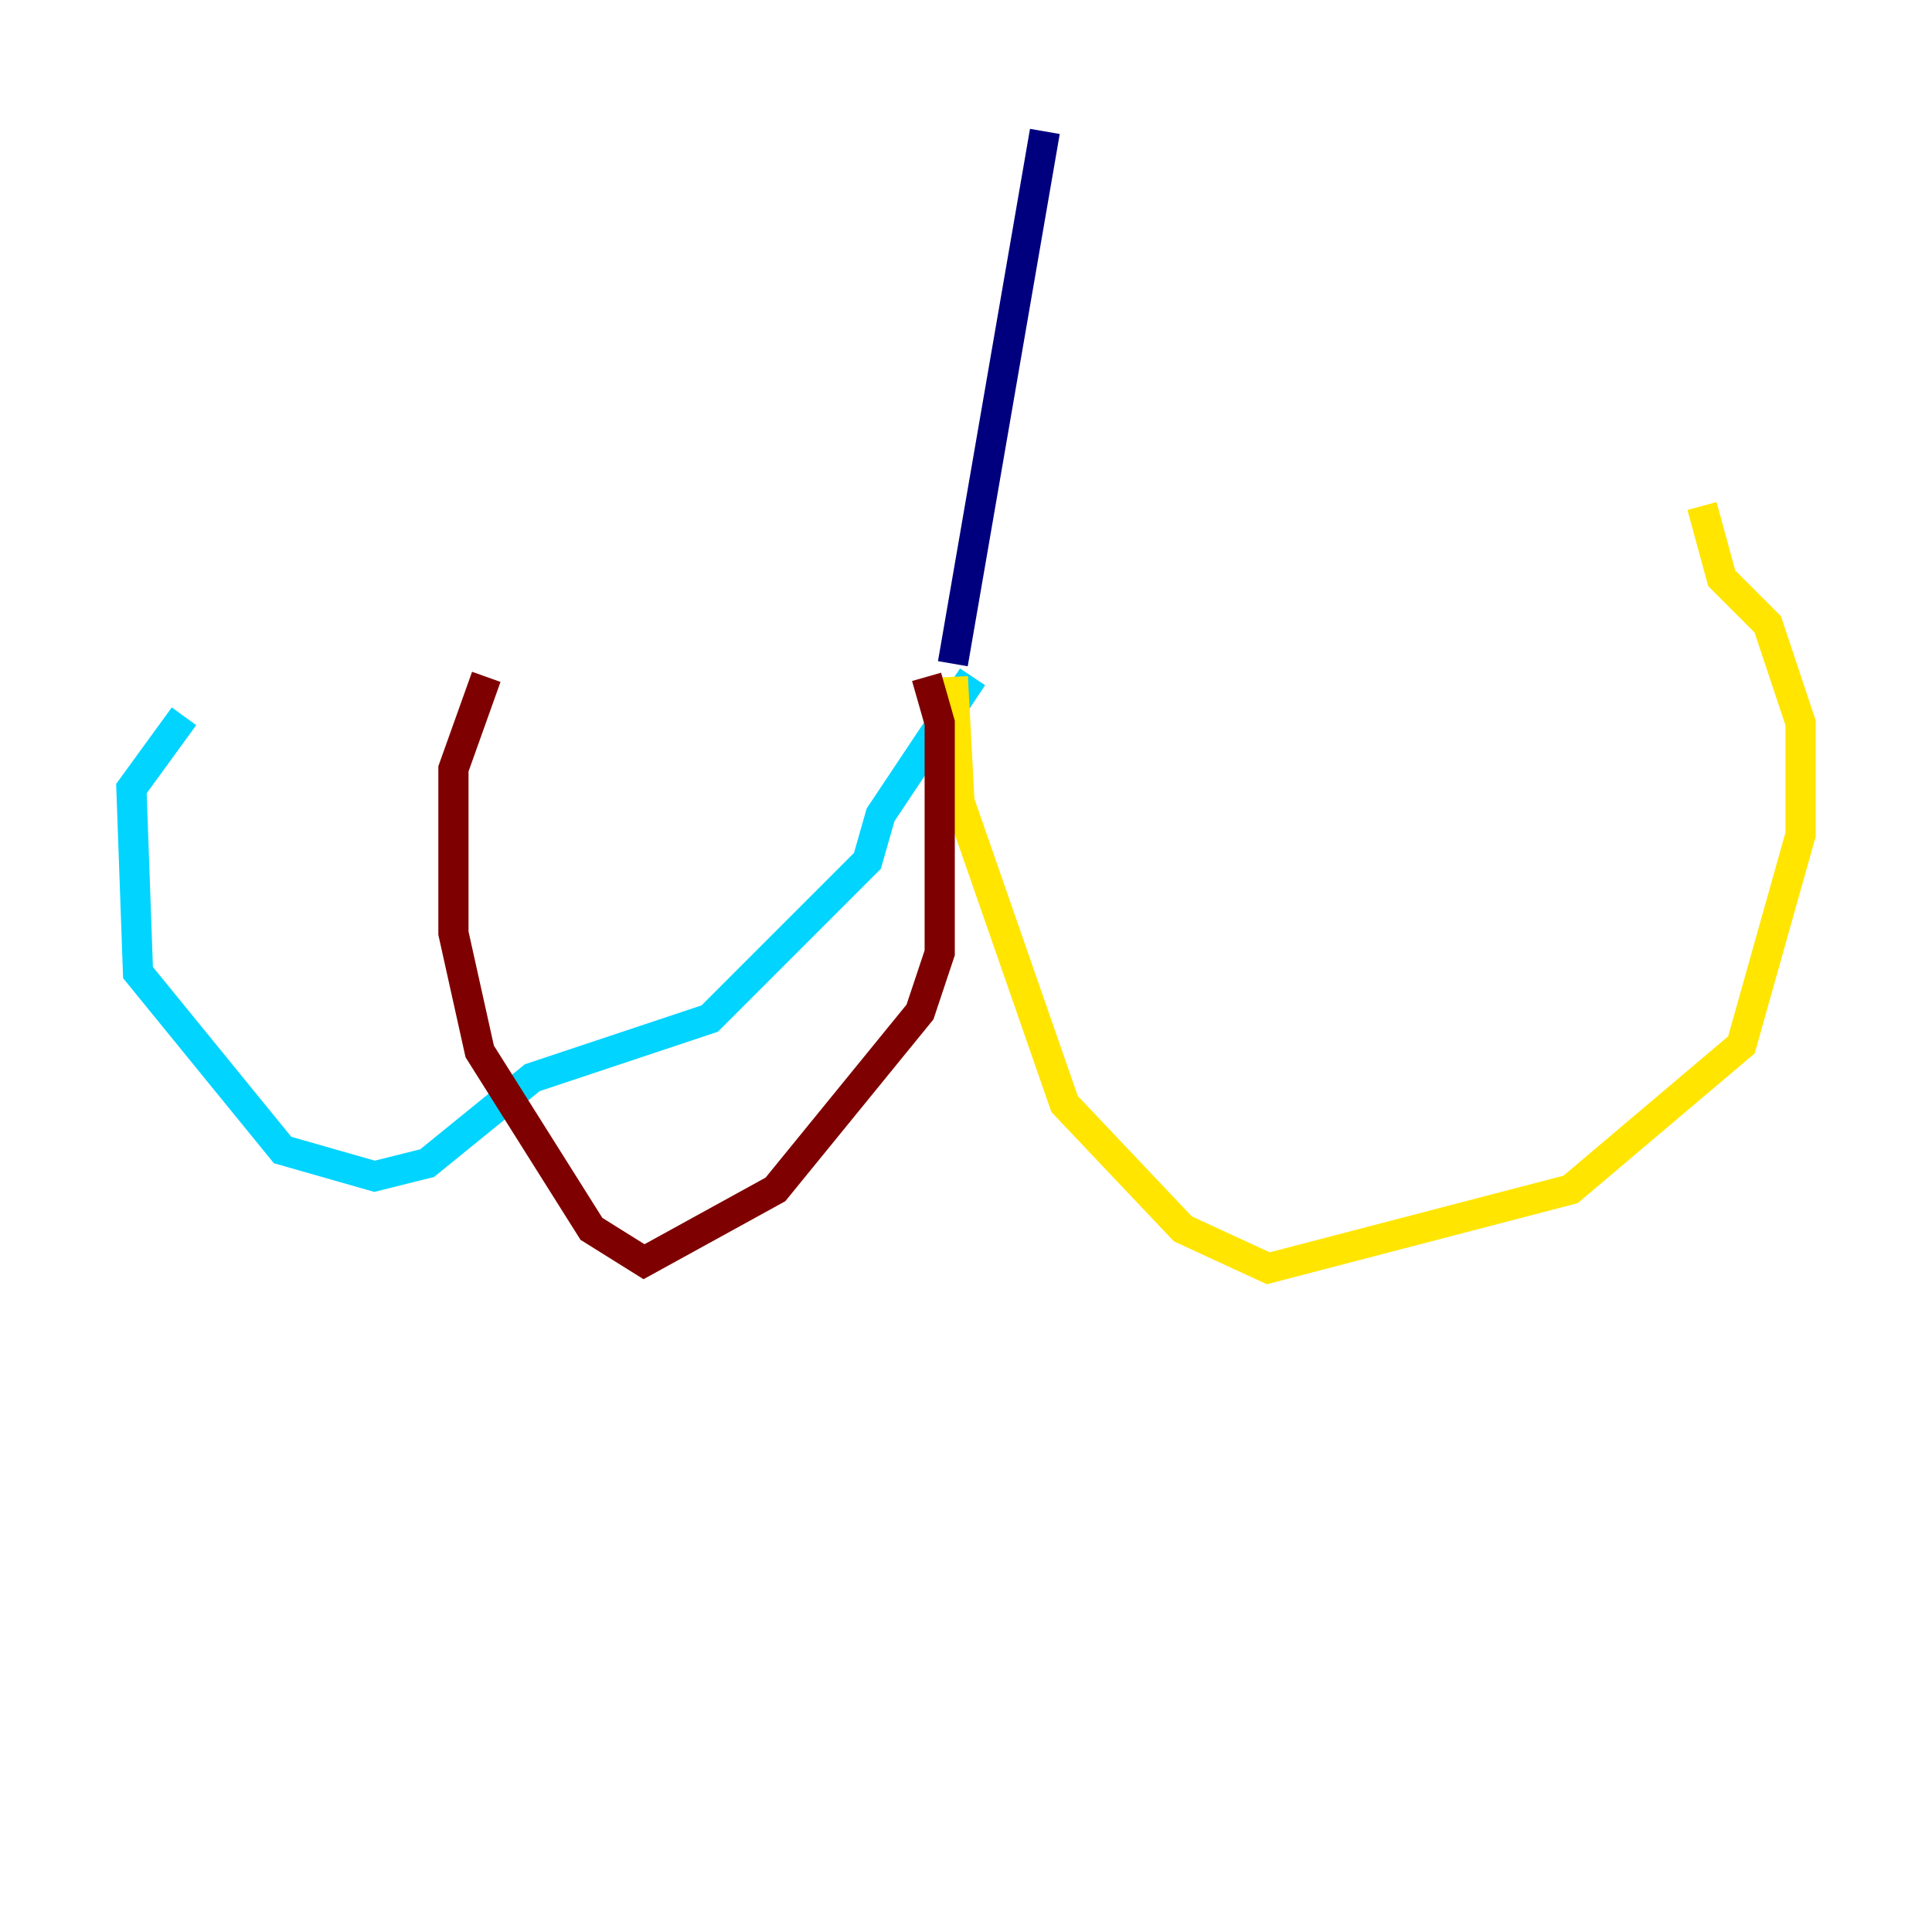 <?xml version="1.0" encoding="utf-8" ?>
<svg baseProfile="tiny" height="128" version="1.2" viewBox="0,0,128,128" width="128" xmlns="http://www.w3.org/2000/svg" xmlns:ev="http://www.w3.org/2001/xml-events" xmlns:xlink="http://www.w3.org/1999/xlink"><defs /><polyline fill="none" points="69.225,8.707 63.129,43.973" stroke="#00007f" stroke-width="2" /><polyline fill="none" points="64.435,44.843 58.34,53.986 57.469,57.034 47.02,67.483 35.265,71.401 28.299,77.061 24.816,77.932 18.721,76.191 9.143,64.435 8.707,52.245 12.191,47.456" stroke="#00d4ff" stroke-width="2" /><polyline fill="none" points="63.129,44.843 63.565,53.116 70.531,73.143 78.367,81.415 84.027,84.027 104.054,78.803 115.374,69.225 119.293,55.292 119.293,47.891 117.116,41.361 114.068,38.313 112.762,33.524" stroke="#ffe500" stroke-width="2" /><polyline fill="none" points="61.388,44.843 62.258,47.891 62.258,63.129 60.952,67.048 51.374,78.803 42.667,83.592 39.184,81.415 31.782,69.66 30.041,61.823 30.041,50.939 32.218,44.843" stroke="#7f0000" stroke-width="2" /></svg>